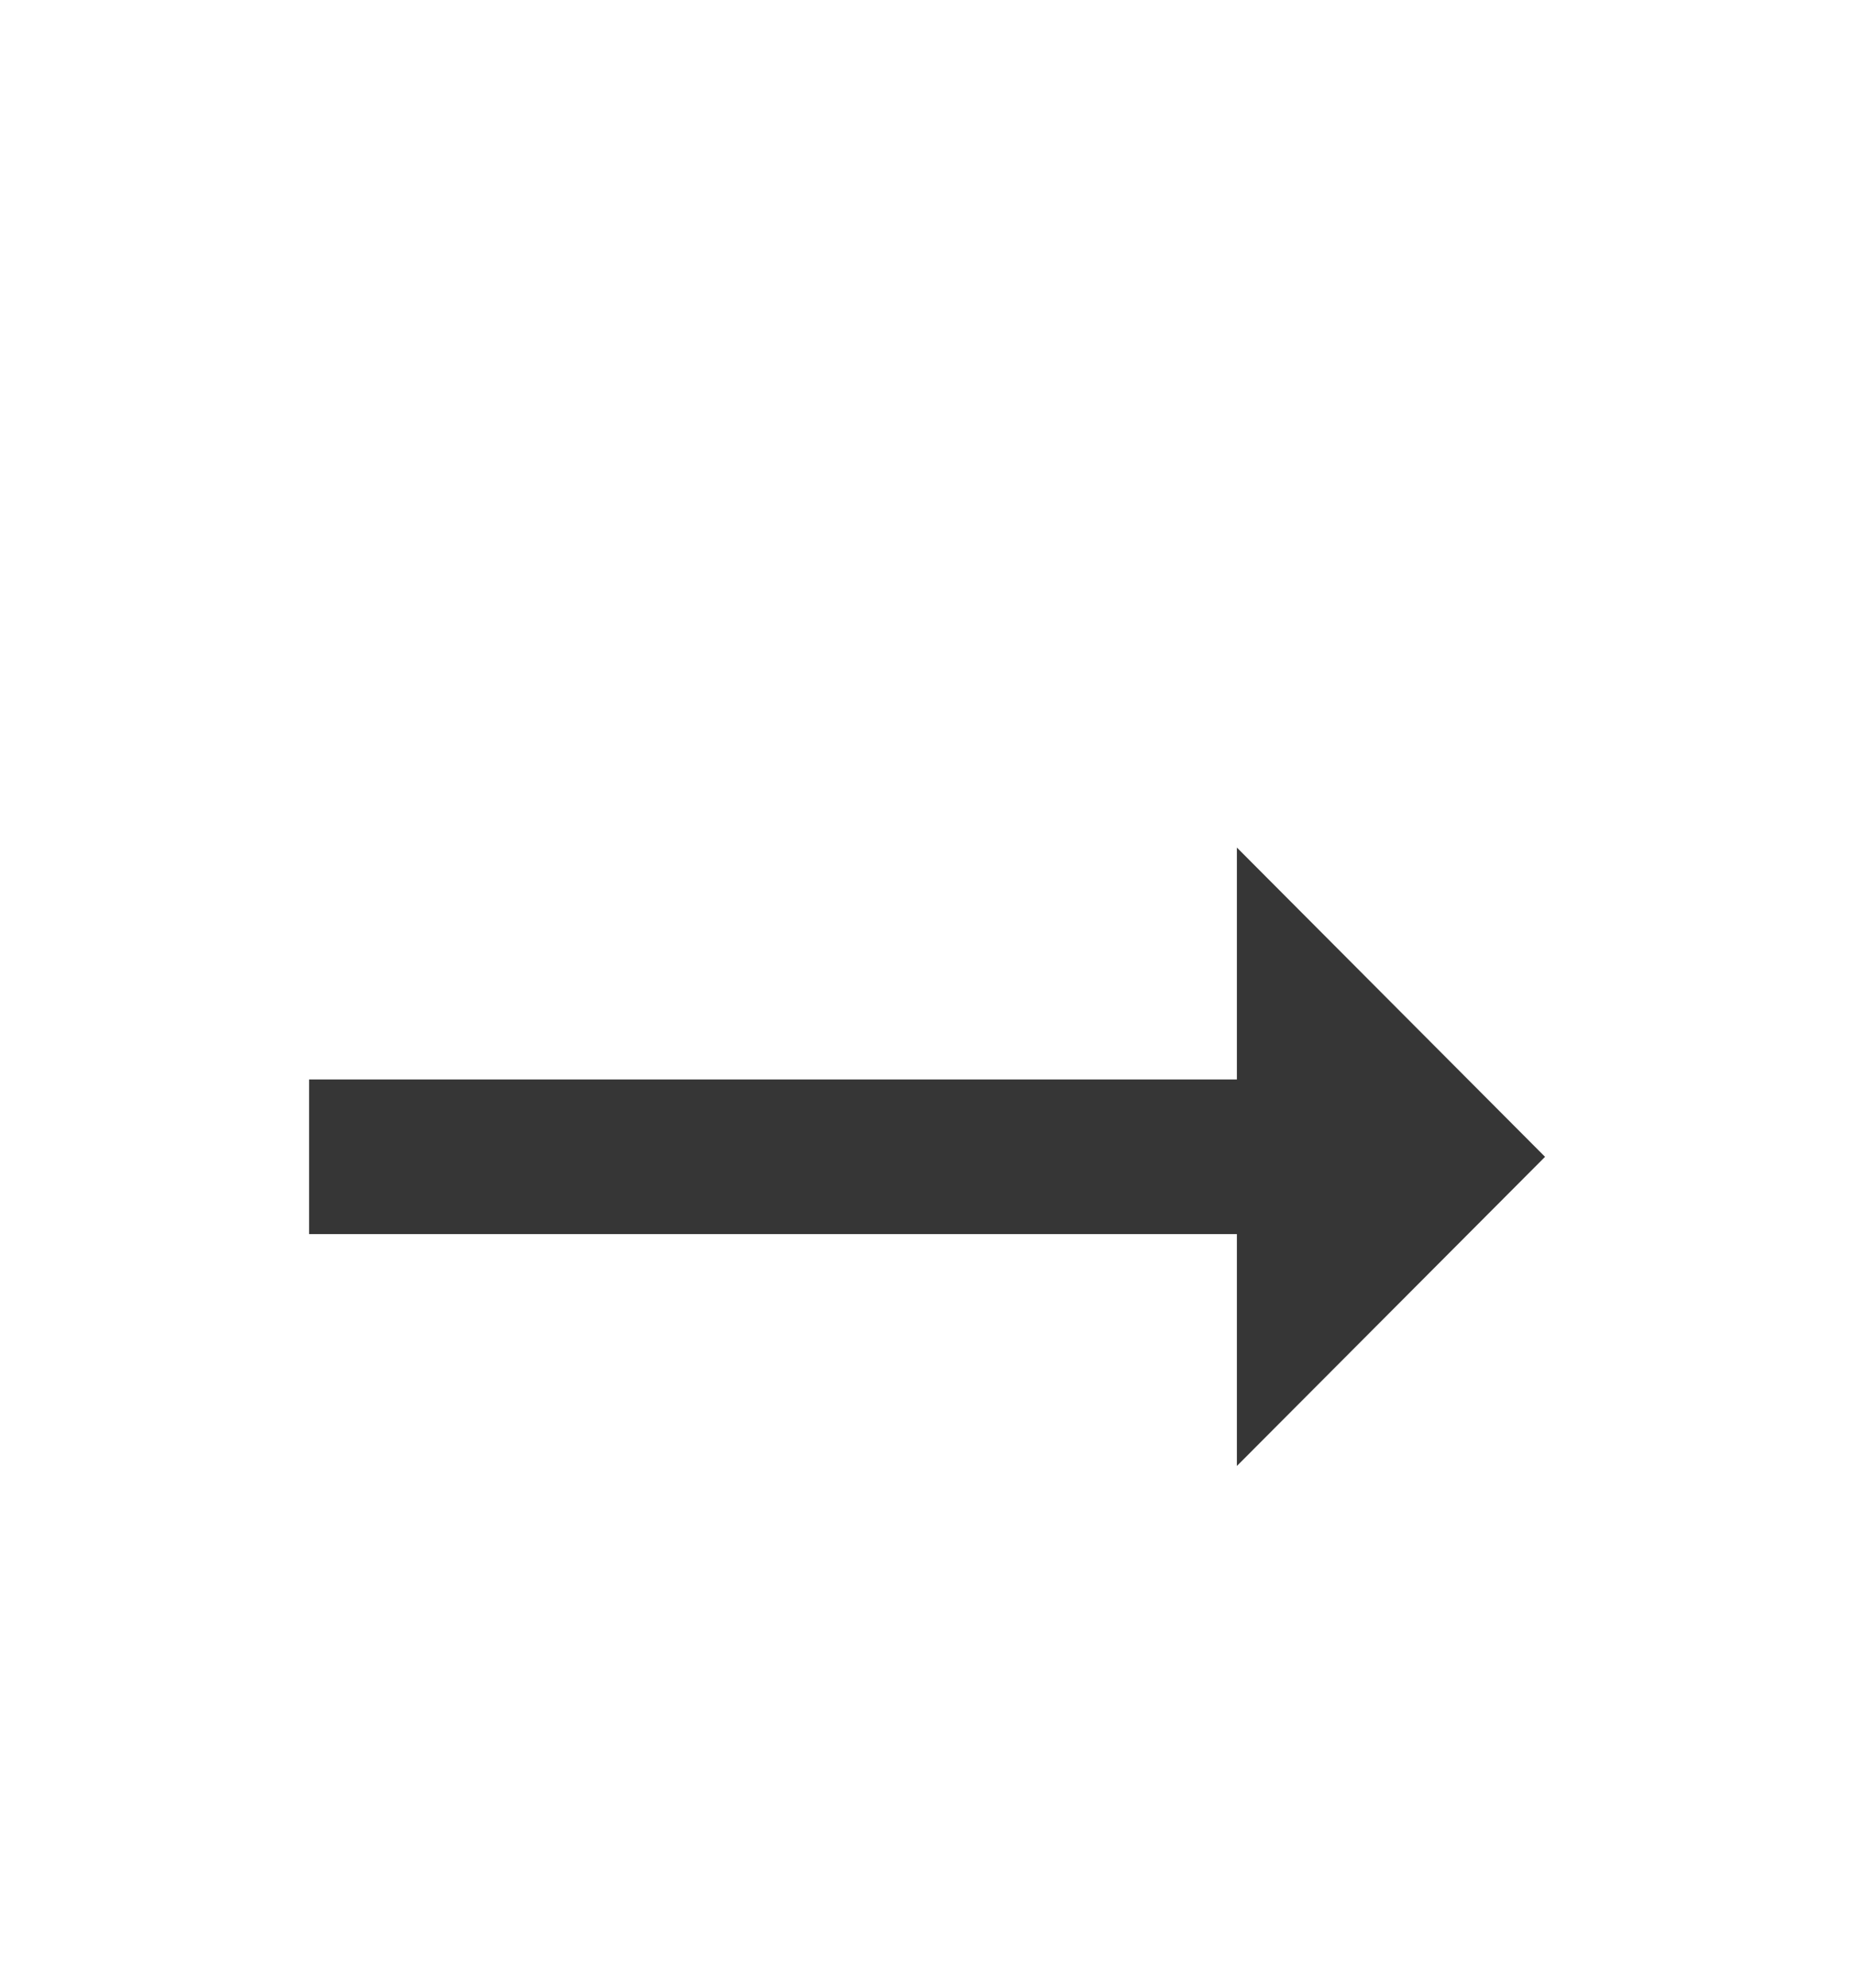 <svg width="14" height="15" viewBox="0 0 14 15" fill="none" xmlns="http://www.w3.org/2000/svg">
<g clip-path="url(#clip0_1720_31)">
<path d="M9.34 8.146H2.334V9.313H9.34V11.063L11.667 8.73L9.34 6.396V8.146Z" fill="#363636"/>
</g>
<defs>
<clipPath id="clip0_1720_31">
<rect width="14" height="14" fill="white" transform="translate(0 0.729)"/>
</clipPath>
</defs>
</svg>

